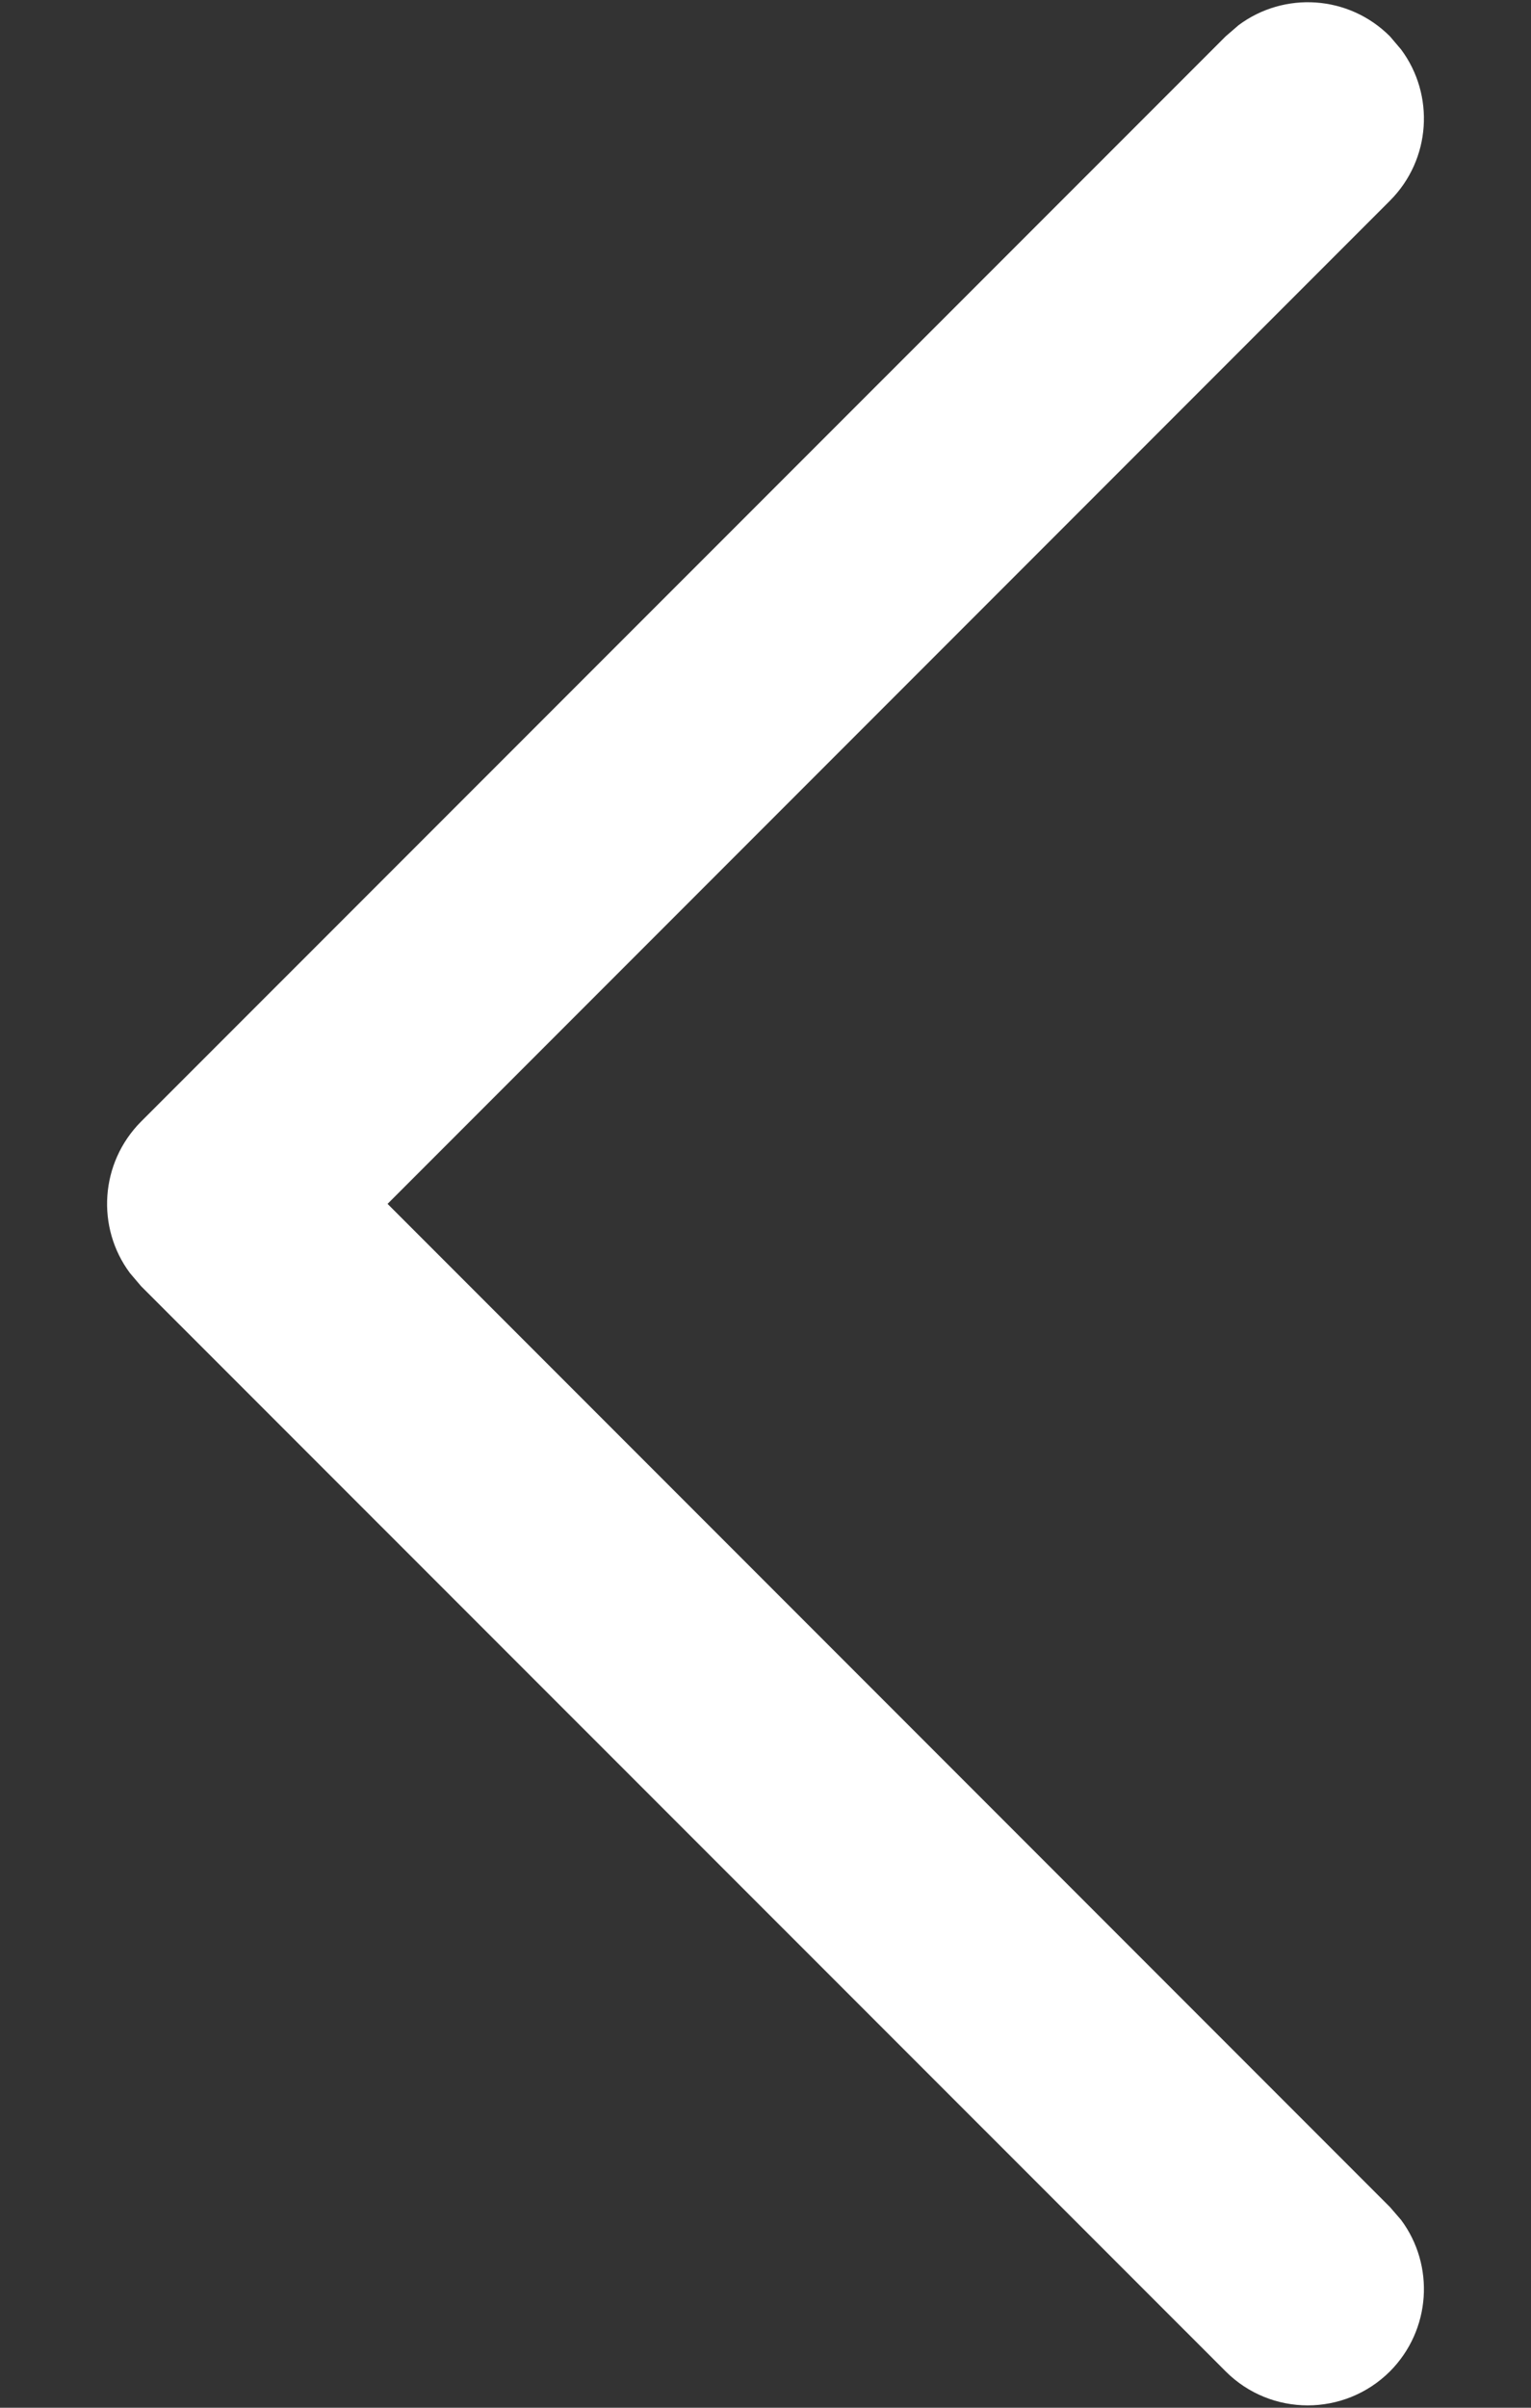 <svg width="7" height="11" viewBox="0 0 7 11" fill="none" xmlns="http://www.w3.org/2000/svg">
<rect x="0" y="0" width="7" height="11" fill="#333333" stroke="none"/>
<path d="M6.355 10.834C6.543 10.645 6.561 10.35 6.406 10.142L6.355 10.083L1.772 5.5L6.355 0.917C6.543 0.729 6.561 0.434 6.406 0.226L6.355 0.166C6.166 -0.023 5.871 -0.04 5.663 0.115L5.604 0.166L0.645 5.124C0.457 5.313 0.439 5.608 0.594 5.816L0.645 5.876L5.604 10.834C5.811 11.041 6.147 11.041 6.355 10.834Z" fill="white"/>
</svg>
